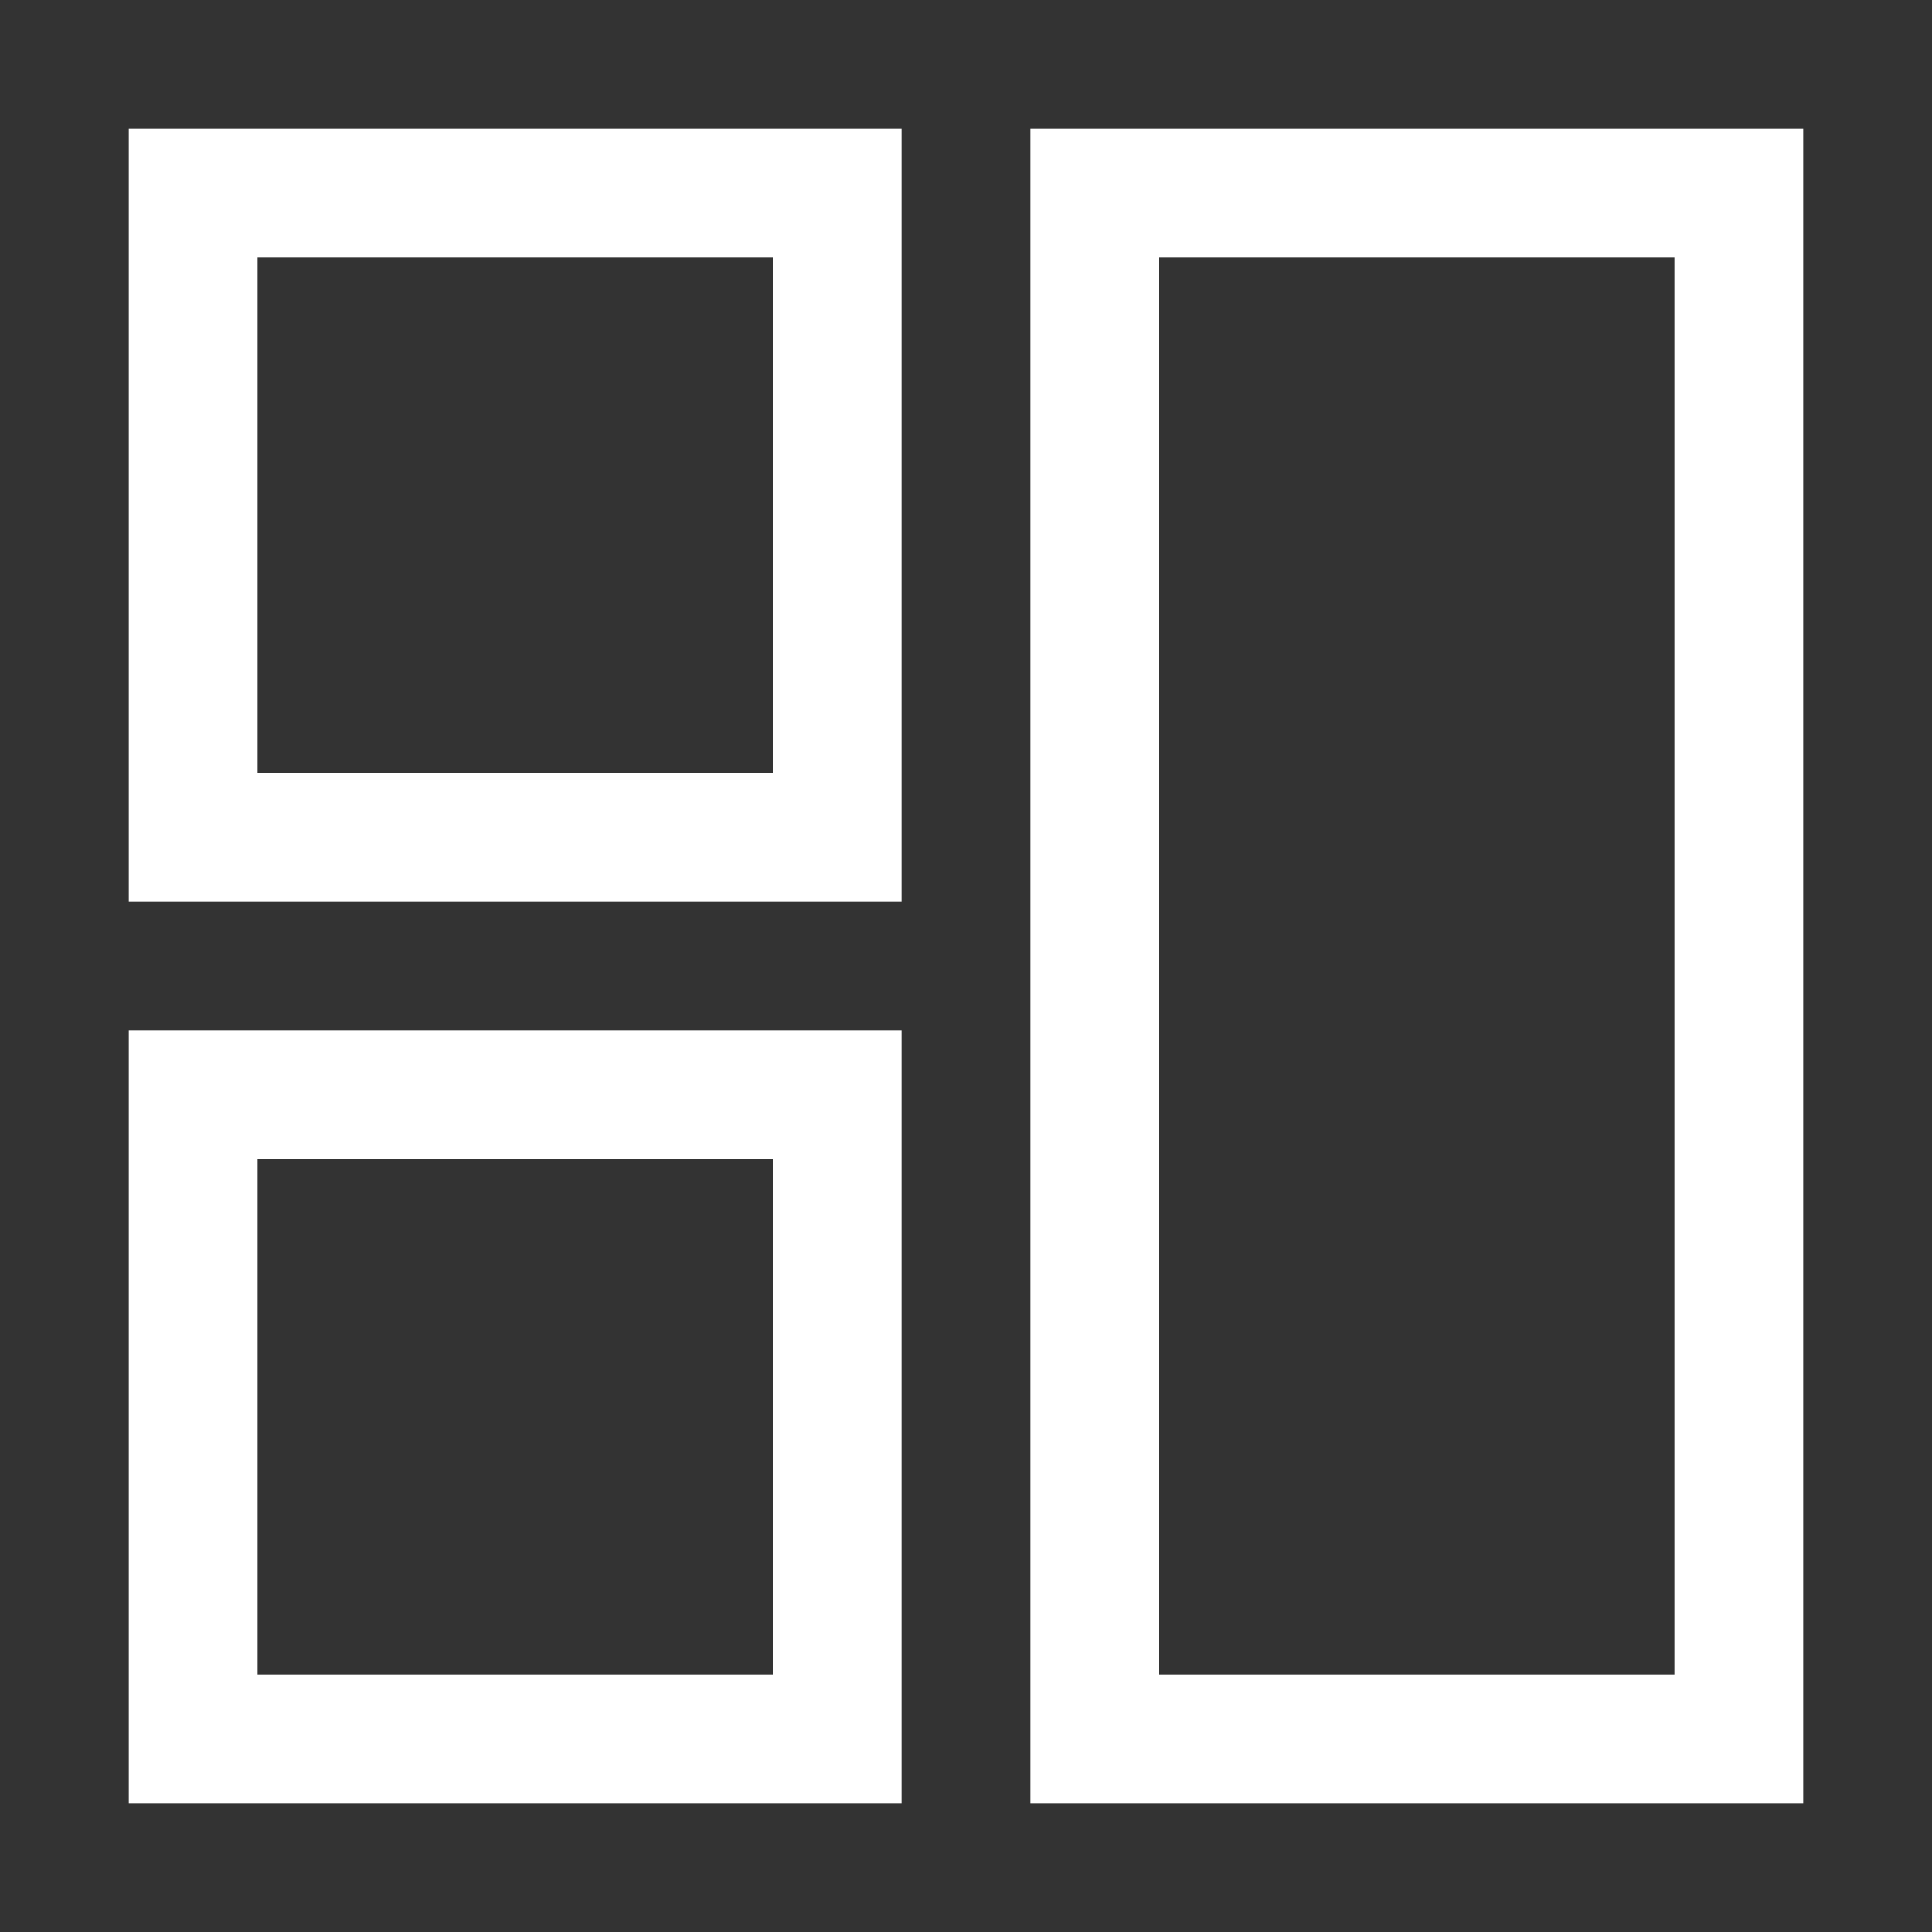 <svg height="30" viewBox="0 0 30 30" width="30" xmlns="http://www.w3.org/2000/svg"><rect x="0" y="0" width="30" height="30" fill="#333333" stroke="none"/><path d="m2 14h12v-12h-12zm2-10h8v8h-8zm-2 24h12v-12h-12zm2-10h8v8h-8zm12-16v26h12v-26zm10 24h-8v-22h8z" fill="#fff"/></svg>
